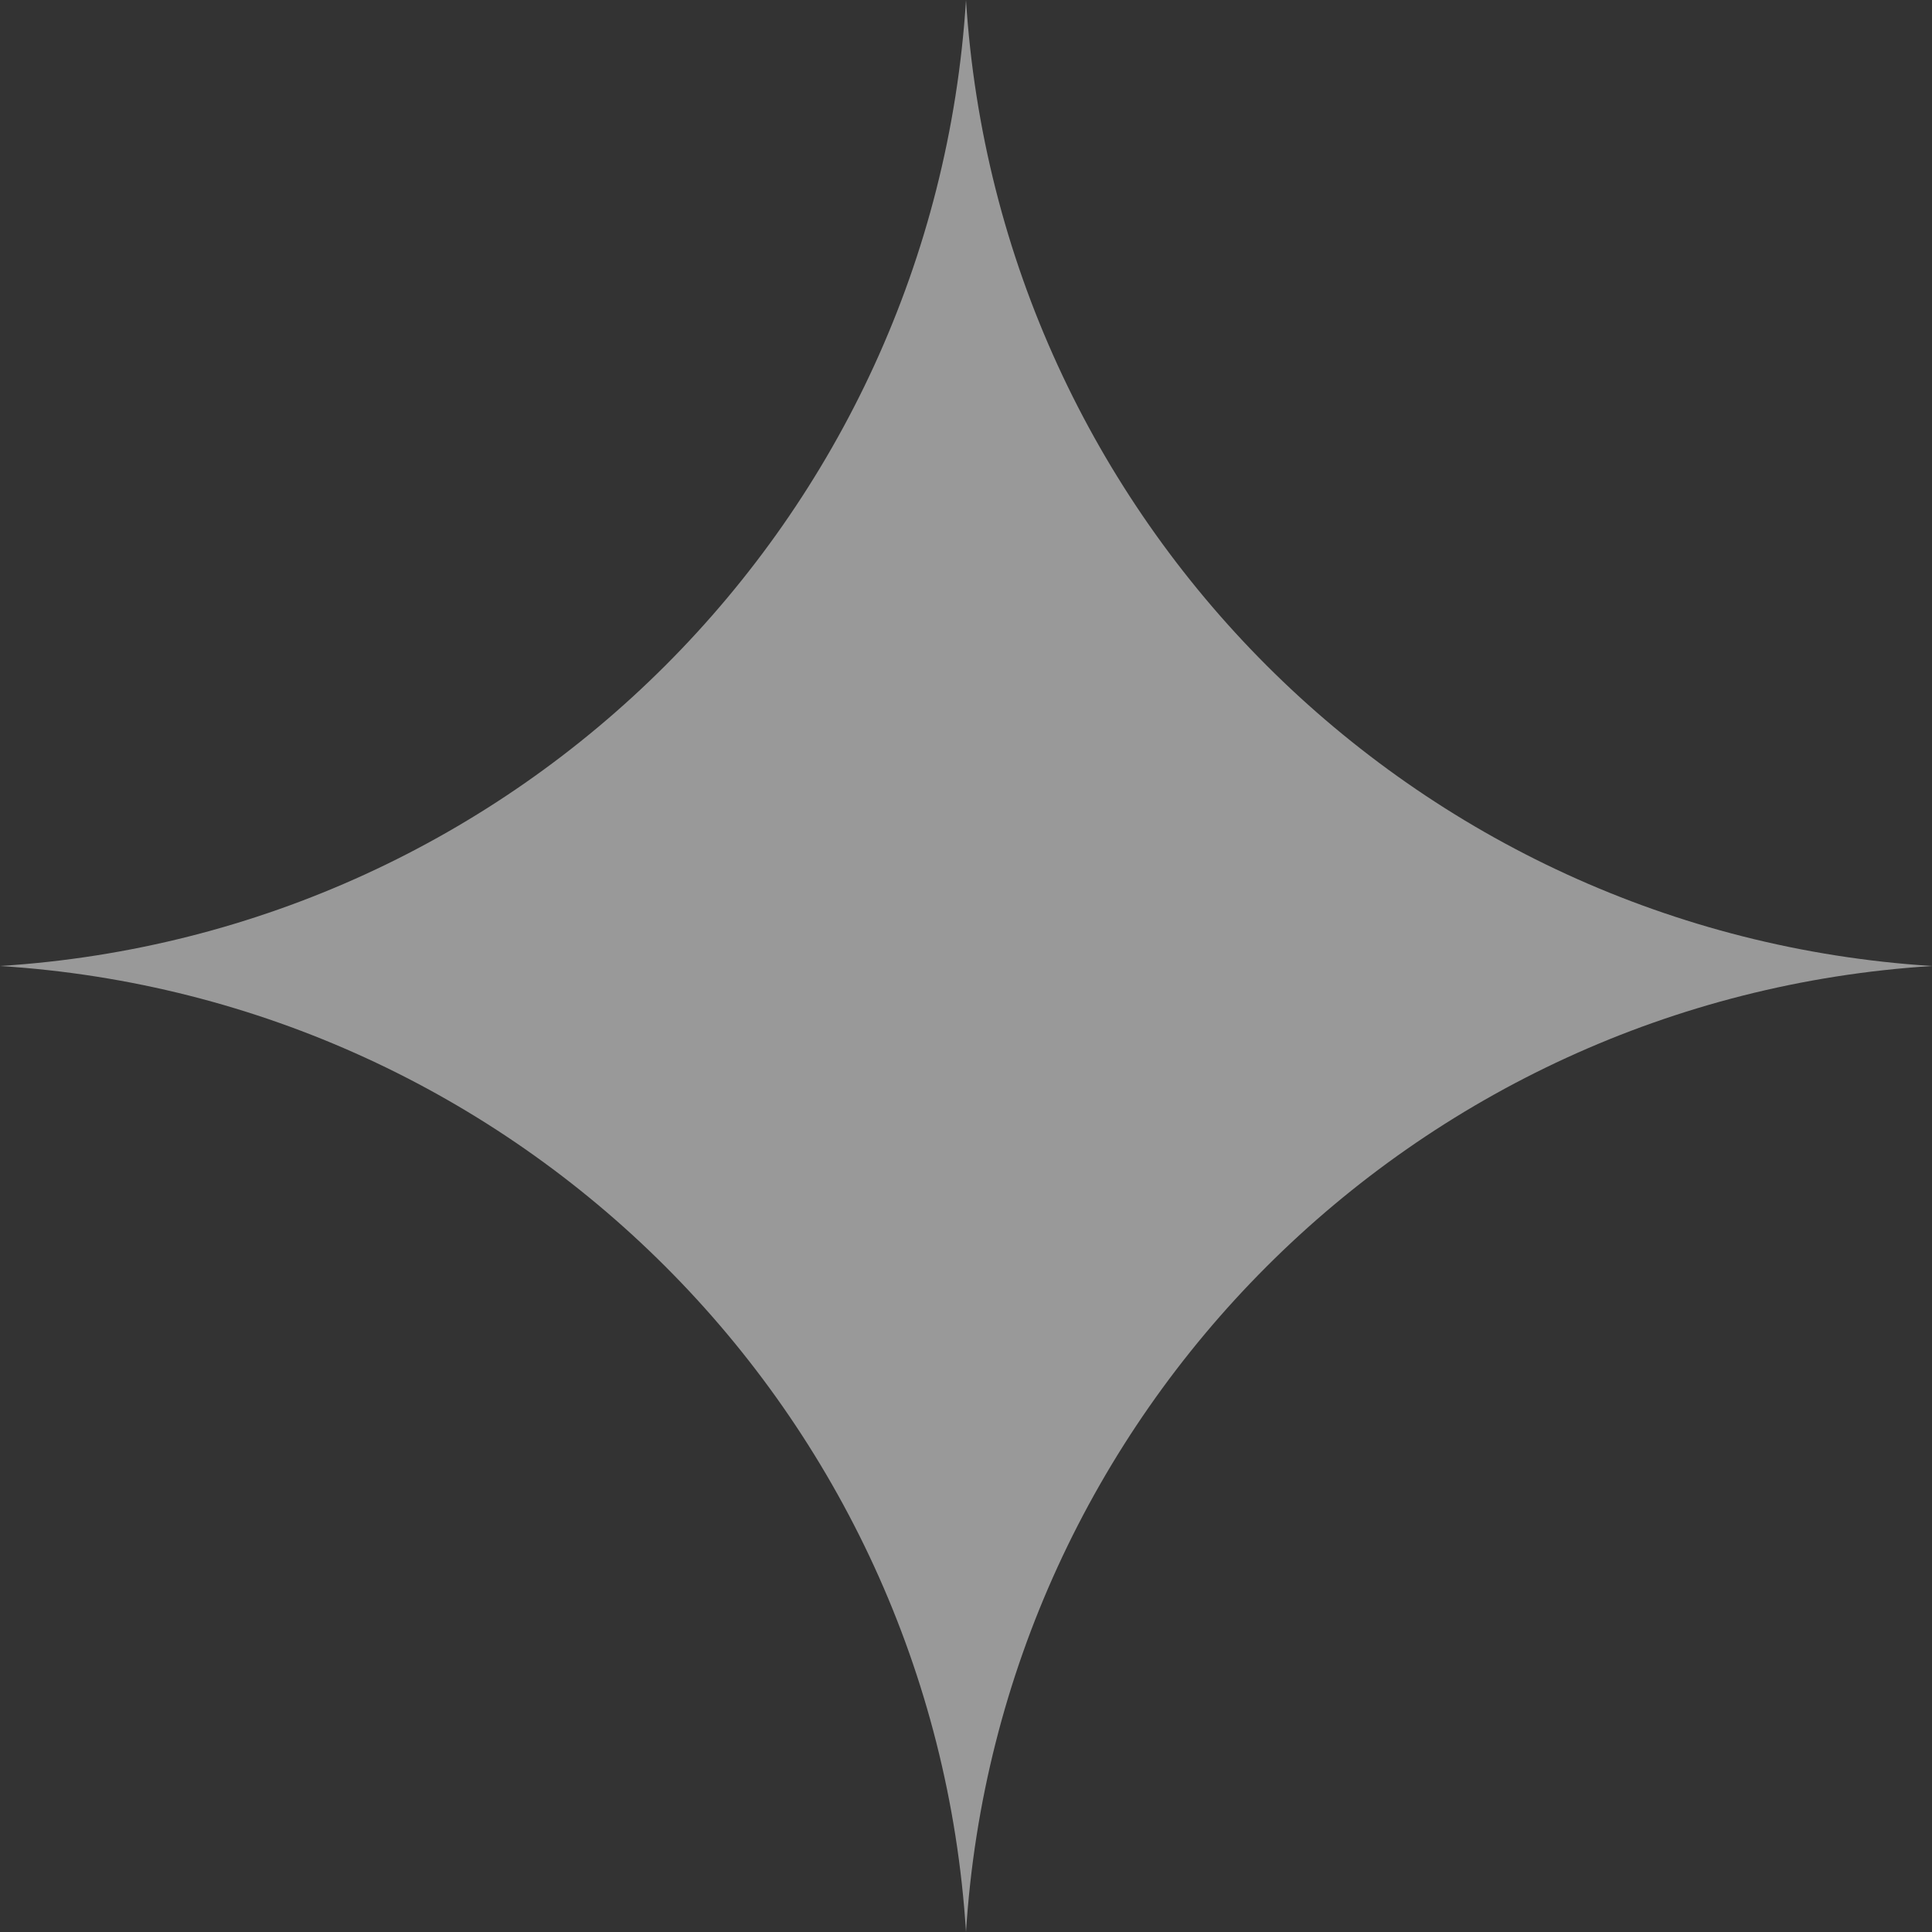 <svg width="16" height="16" viewBox="0 0 16 16" fill="none" xmlns="http://www.w3.org/2000/svg">
<rect x="0" y="0" width="16" height="16" fill="#333333" stroke="none"/>
<path id="Vector" opacity="0.5" d="M8 0C8.272 4.301 11.699 7.728 16 8C11.699 8.272 8.272 11.699 8 16C7.728 11.699 4.301 8.272 0 8C4.301 7.728 7.728 4.301 8 0Z" fill="white"/>
</svg>
